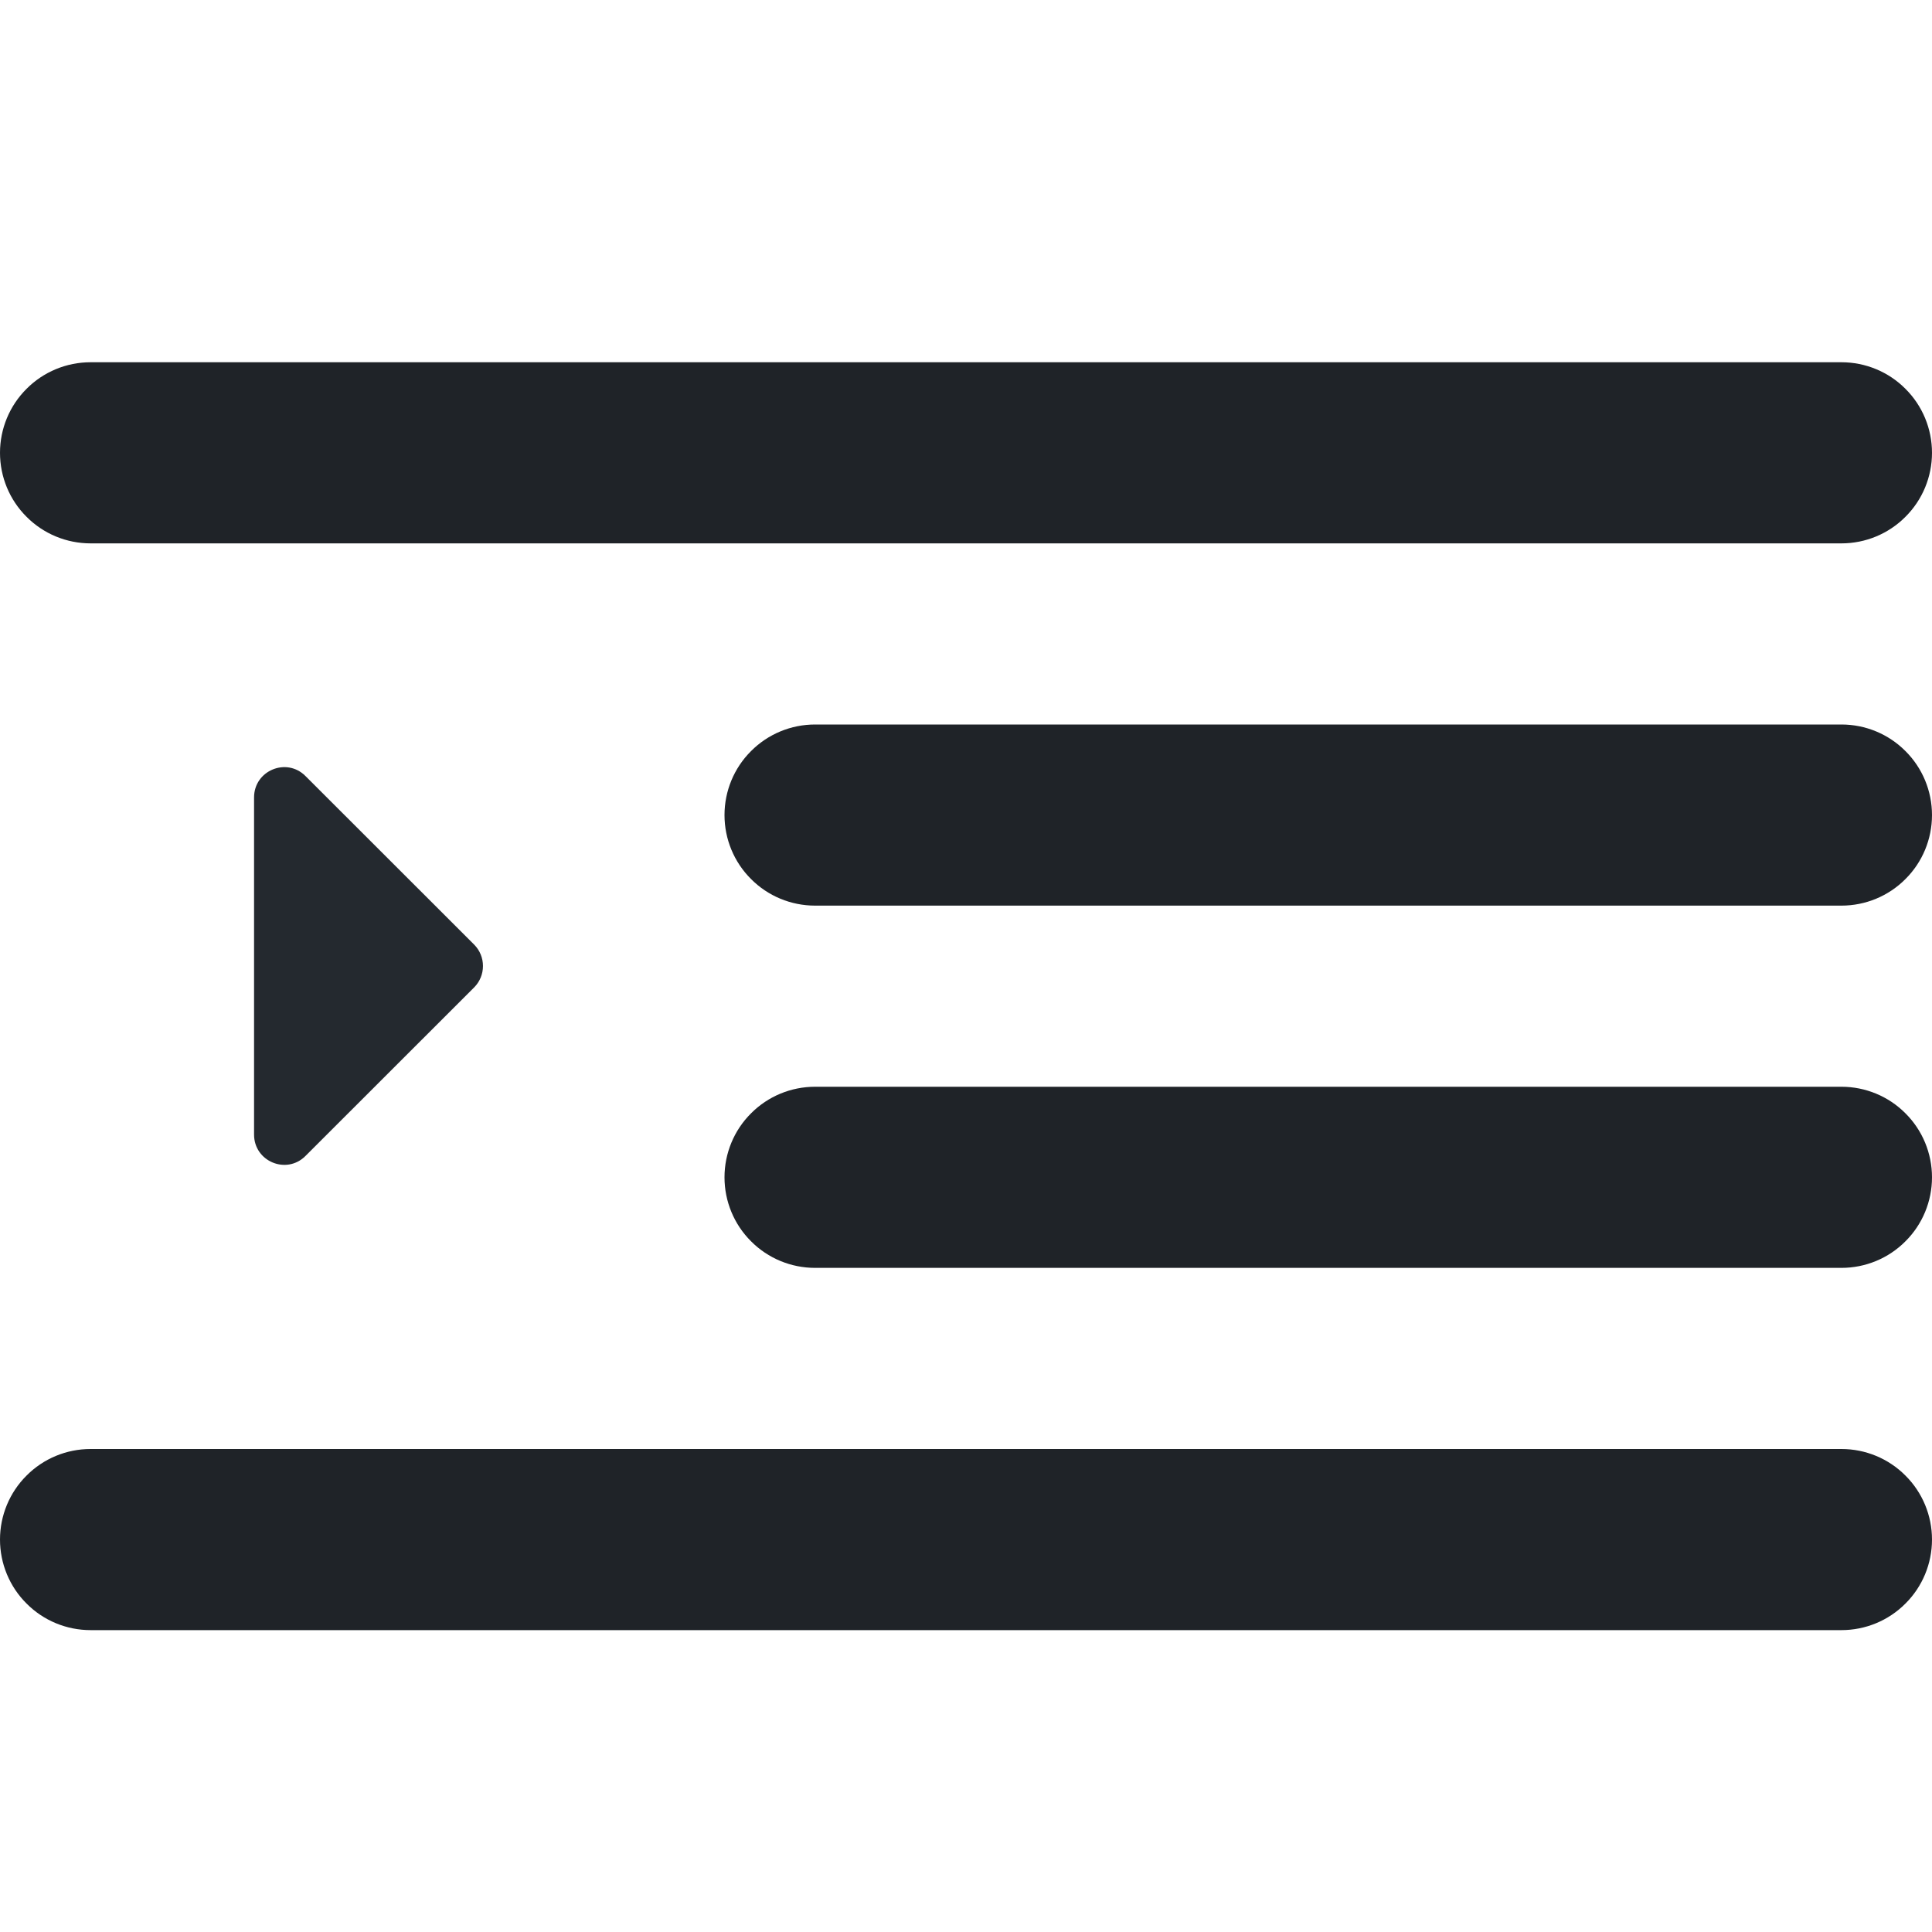 <svg width="16" height="16" viewBox="0 0 16 16" fill="none" xmlns="http://www.w3.org/2000/svg">
<path d="M0.22 12.22C0.36 12.079 0.551 12 0.75 12H15.25C15.449 12 15.64 12.079 15.78 12.22C15.921 12.36 16 12.551 16 12.75C16 12.949 15.921 13.14 15.78 13.28C15.64 13.421 15.449 13.5 15.25 13.5H0.75C0.551 13.5 0.36 13.421 0.22 13.28C0.079 13.14 0 12.949 0 12.75C0 12.551 0.079 12.36 0.22 12.22Z" fill="#1F2328"/>
<path d="M6.22 6.22C6.36 6.079 6.551 6 6.75 6H15.25C15.449 6 15.64 6.079 15.78 6.22C15.921 6.36 16 6.551 16 6.75C16 6.949 15.921 7.14 15.78 7.28C15.64 7.421 15.449 7.5 15.25 7.5H6.75C6.551 7.5 6.36 7.421 6.22 7.28C6.079 7.14 6 6.949 6 6.75C6 6.551 6.079 6.36 6.22 6.22Z" fill="#1F2328"/>
<path d="M6.22 9.22C6.36 9.079 6.551 9 6.75 9H15.25C15.449 9 15.64 9.079 15.78 9.22C15.921 9.36 16 9.551 16 9.75C16 9.949 15.921 10.14 15.78 10.28C15.64 10.421 15.449 10.5 15.25 10.5H6.75C6.551 10.5 6.36 10.421 6.22 10.28C6.079 10.14 6 9.949 6 9.75C6 9.551 6.079 9.36 6.22 9.22Z" fill="#1F2328"/>
<path d="M0.22 3.22C0.36 3.079 0.551 3 0.75 3H15.25C15.449 3 15.64 3.079 15.78 3.22C15.921 3.36 16 3.551 16 3.75C16 3.949 15.921 4.14 15.78 4.28C15.64 4.421 15.449 4.5 15.25 4.5H0.75C0.551 4.5 0.36 4.421 0.22 4.28C0.079 4.14 0 3.949 0 3.75C0 3.551 0.079 3.36 0.22 3.22Z" fill="#1F2328"/>
<path d="M2.53 9.573L3.927 8.177C4.024 8.079 4.024 7.921 3.927 7.823L2.53 6.427C2.373 6.269 2.104 6.381 2.104 6.604L2.104 9.396C2.104 9.619 2.373 9.731 2.53 9.573Z" fill="#24292F"/>
</svg>
